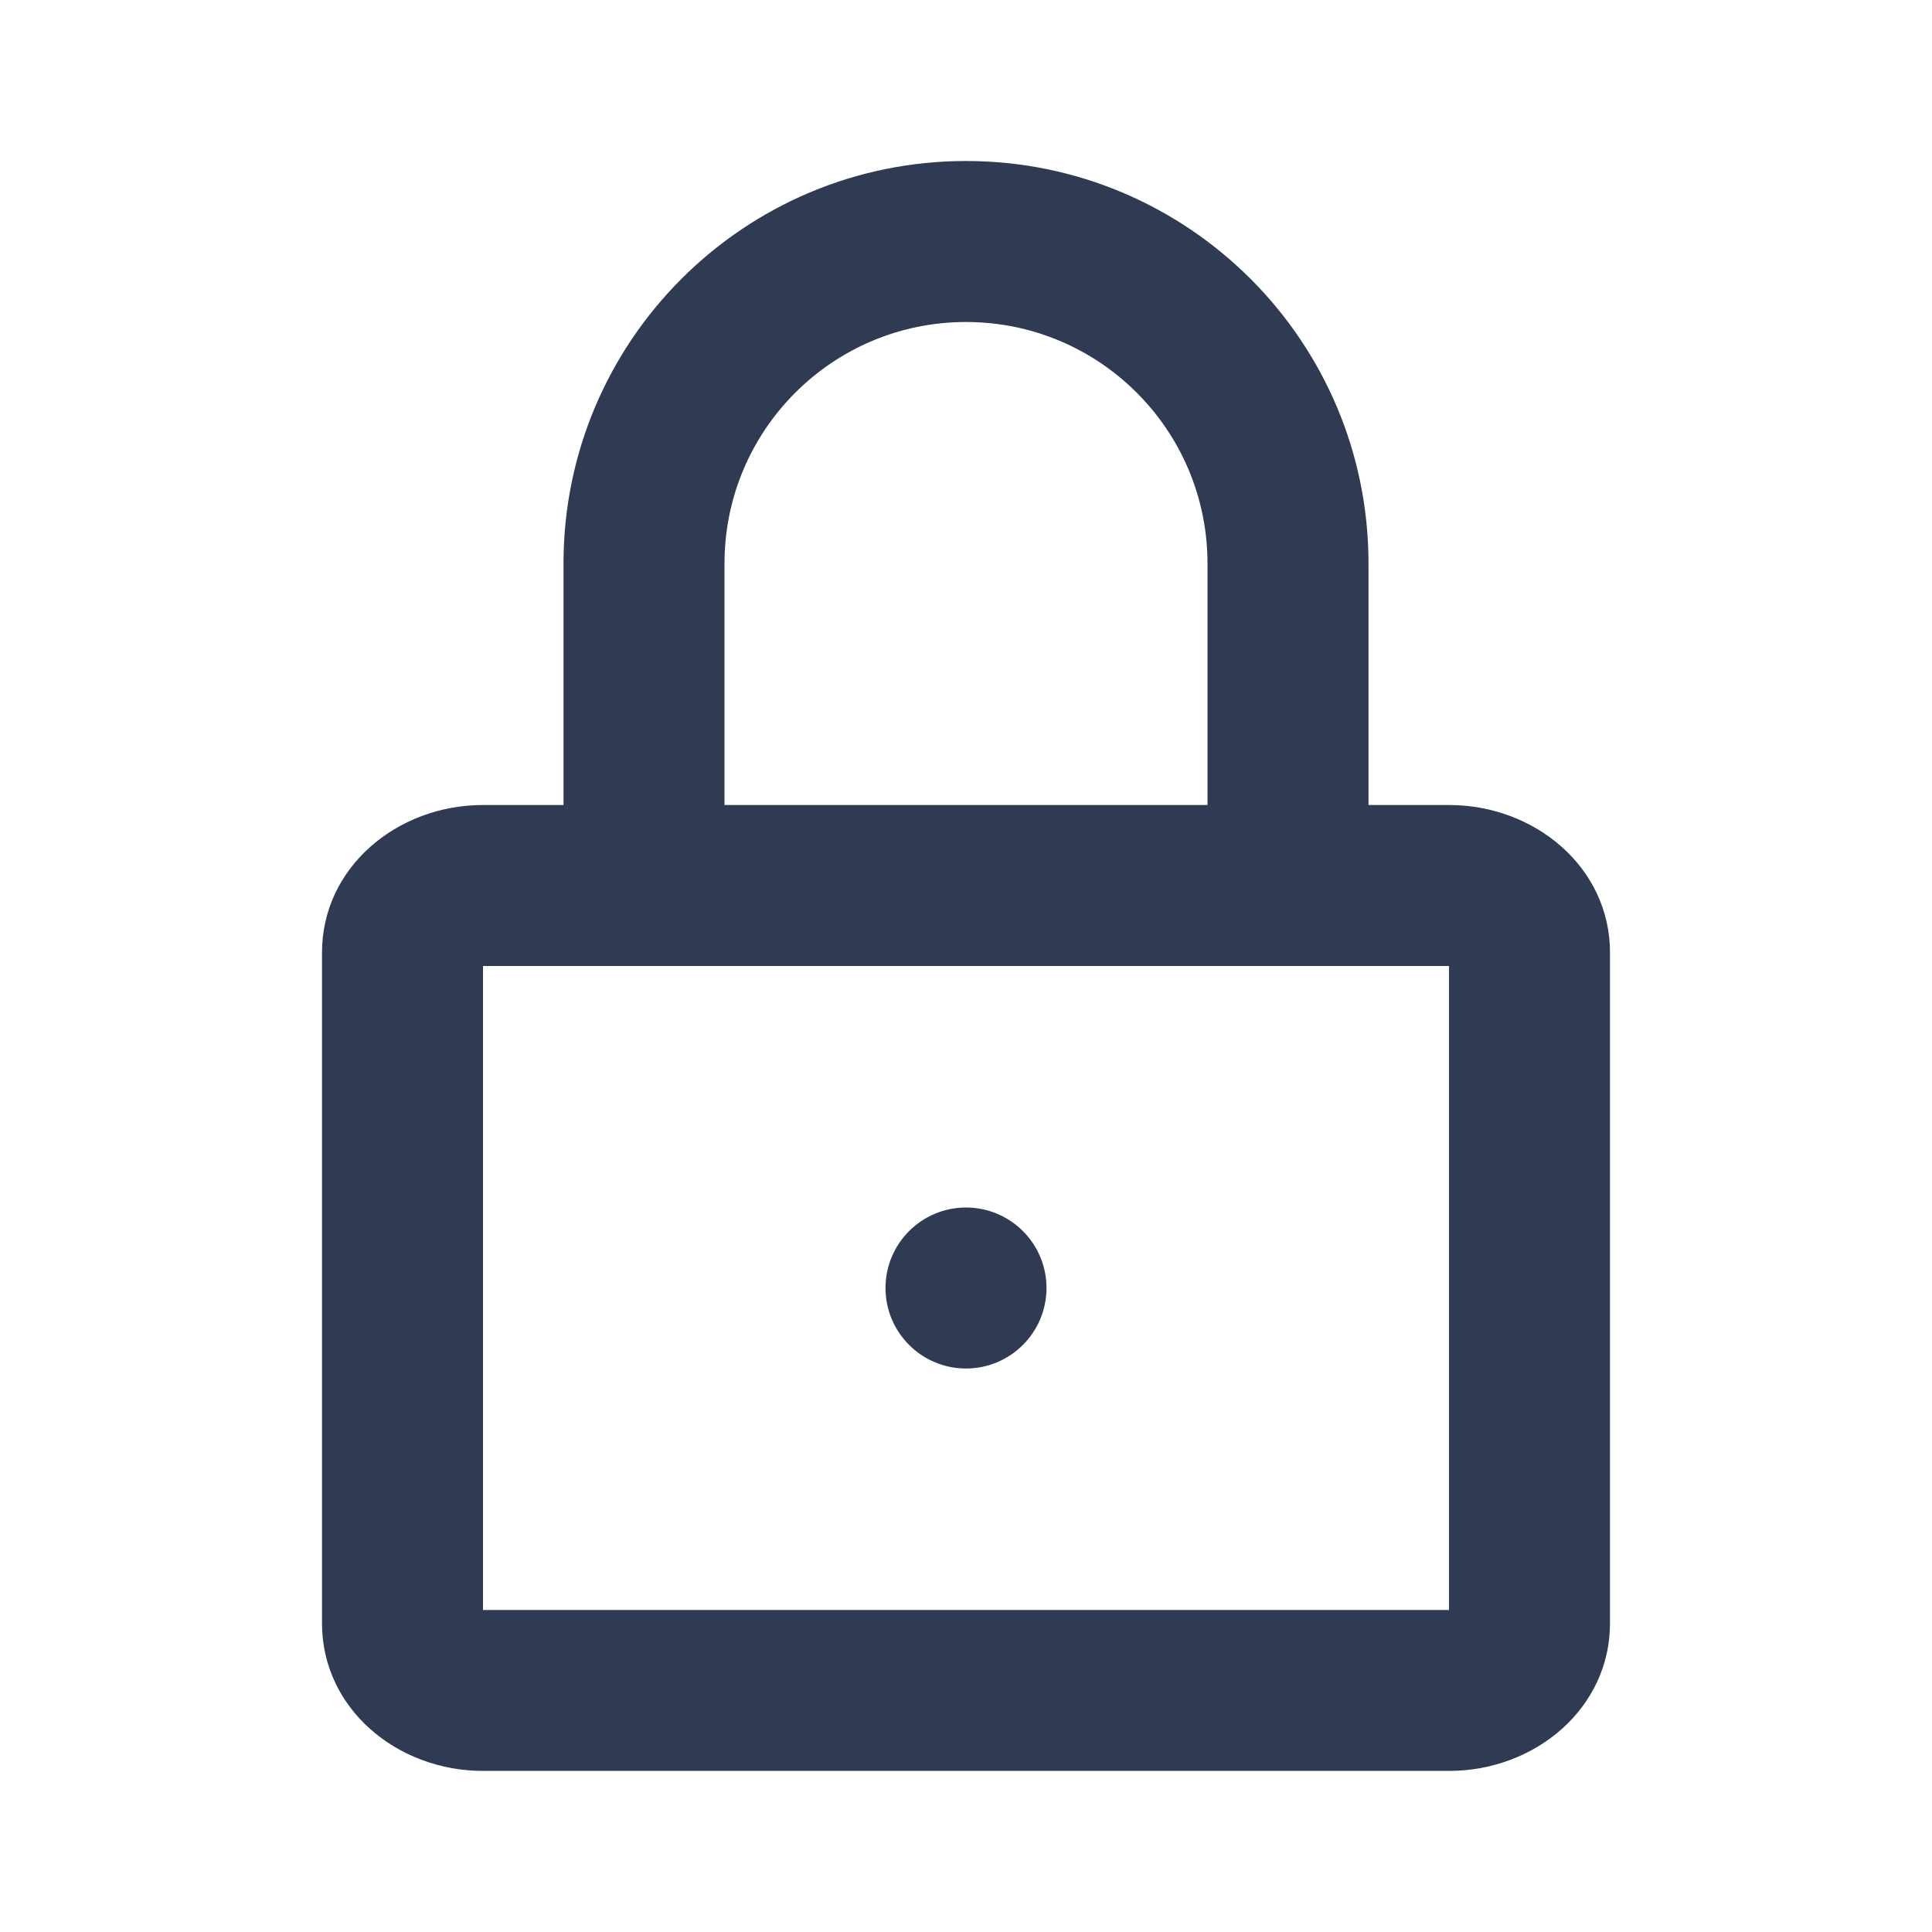 <svg fill="none" height="24" viewBox="0 0 24 24" width="24" xmlns="http://www.w3.org/2000/svg"><path clip-rule="evenodd" d="m7 7v3h-1c-1.068 0-2 .776-2 1.833v8.333c0 1.057.932 1.833 2 1.833h12c1.068 0 2-.776 2-1.833v-8.333c0-1.057-.932-1.833-2-1.833h-1v-3c0-2.761-2.239-5-5-5-2.761 0-5 2.239-5 5zm8 0v3h-6v-3c0-1.657 1.343-3 3-3s3 1.343 3 3zm-9 13v-8h12v8zm7-4c0 .552-.448 1-1 1s-1-.448-1-1 .448-1 1-1 1 .448 1 1z" fill="#2f3b53" fill-rule="evenodd"/></svg>